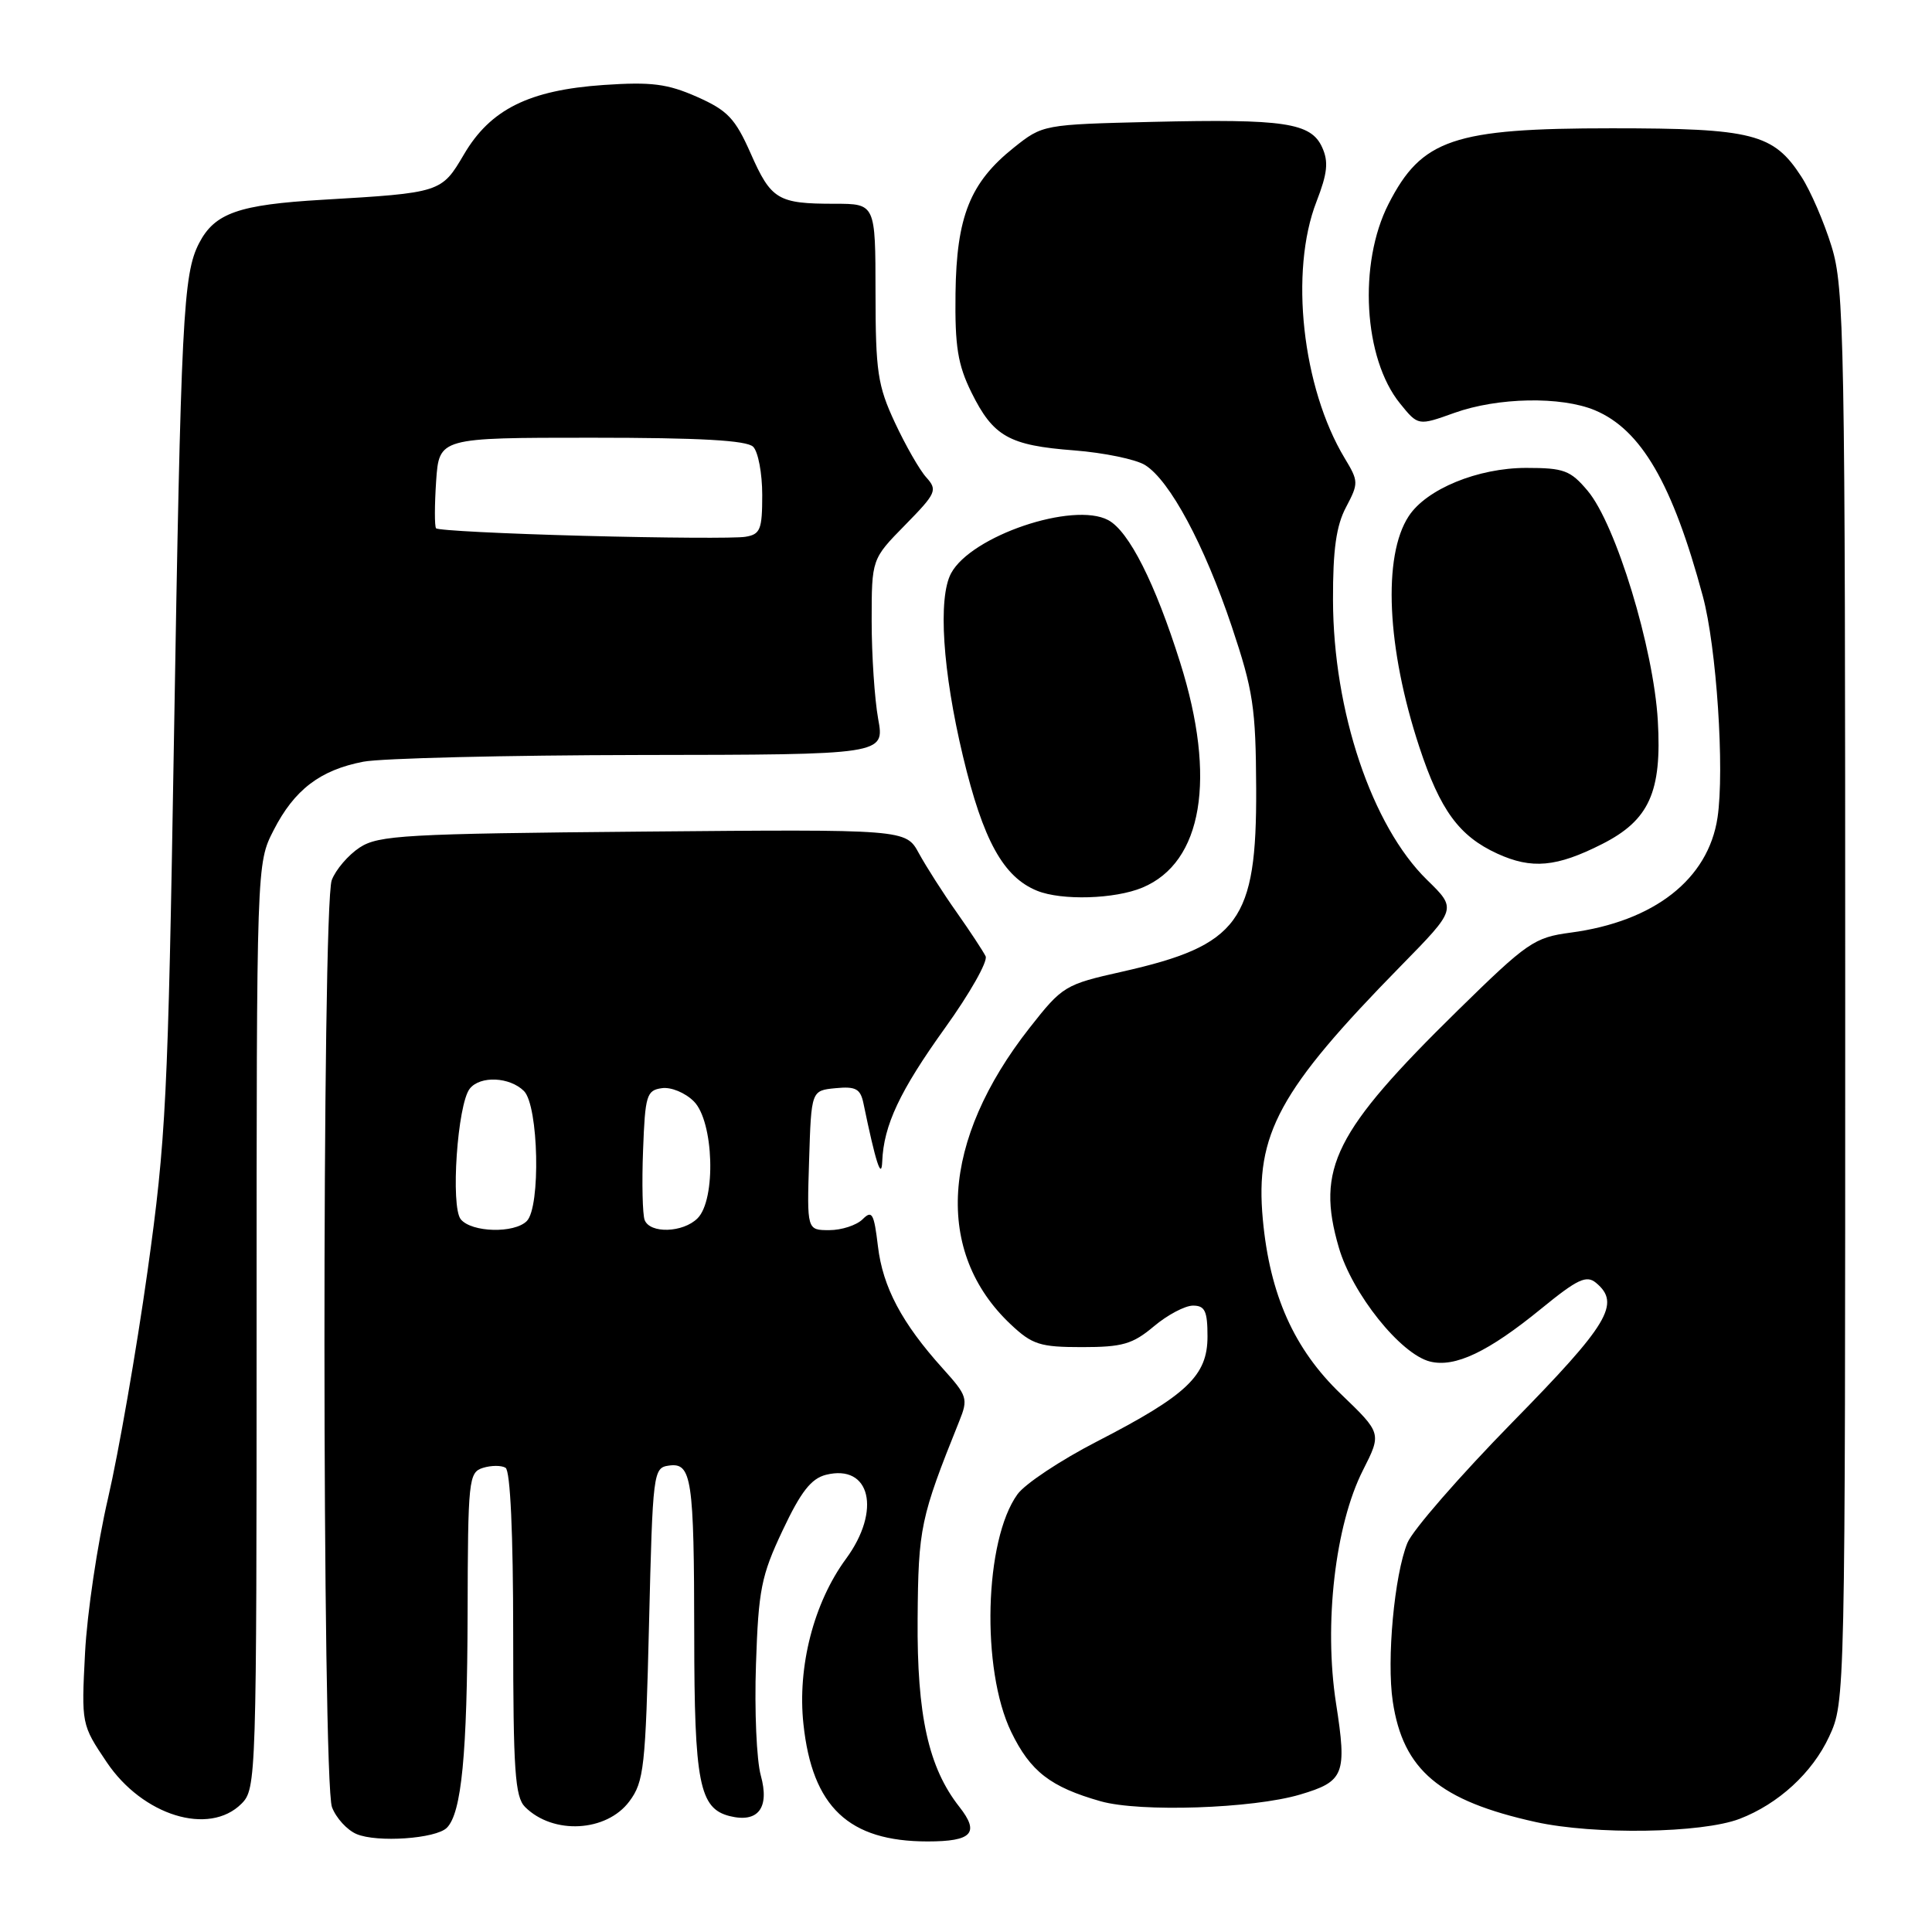 <?xml version="1.0" encoding="UTF-8" standalone="no"?>
<!DOCTYPE svg PUBLIC "-//W3C//DTD SVG 1.1//EN" "http://www.w3.org/Graphics/SVG/1.1/DTD/svg11.dtd" >
<svg xmlns="http://www.w3.org/2000/svg" xmlns:xlink="http://www.w3.org/1999/xlink" version="1.1" viewBox="0 0 256 256">
 <g >
 <path fill="currentColor"
d=" M 59.21 242.19 C 61.16 240.24 61.91 232.46 61.96 213.82 C 62.00 196.06 62.10 195.10 63.99 194.50 C 65.09 194.16 66.44 194.15 66.99 194.49 C 67.62 194.88 68.00 203.19 68.00 216.49 C 68.00 234.57 68.24 238.10 69.57 239.43 C 73.28 243.14 80.37 242.76 83.40 238.68 C 85.33 236.09 85.54 234.18 86.00 215.18 C 86.49 195.06 86.56 194.49 88.62 194.20 C 91.66 193.76 91.97 195.87 91.99 216.70 C 92.00 236.22 92.67 239.63 96.68 240.64 C 100.45 241.58 102.00 239.57 100.81 235.26 C 100.25 233.25 99.96 226.63 100.17 220.55 C 100.50 210.65 100.86 208.80 103.70 202.79 C 106.11 197.67 107.48 195.92 109.44 195.42 C 115.33 193.95 116.81 200.14 112.10 206.55 C 107.83 212.36 105.64 220.85 106.46 228.45 C 107.63 239.44 112.46 244.00 122.91 244.00 C 128.81 244.00 129.84 242.88 127.13 239.43 C 123.03 234.23 121.49 227.30 121.59 214.50 C 121.68 202.42 121.96 201.12 127.10 188.33 C 128.31 185.33 128.19 184.96 124.92 181.33 C 119.50 175.32 116.97 170.55 116.33 165.13 C 115.81 160.77 115.55 160.31 114.30 161.56 C 113.50 162.35 111.52 163.00 109.89 163.00 C 106.92 163.00 106.92 163.00 107.21 153.75 C 107.50 144.50 107.50 144.50 110.72 144.19 C 113.39 143.93 114.01 144.27 114.41 146.19 C 116.04 154.07 116.80 156.42 116.90 153.90 C 117.09 149.10 119.23 144.56 125.22 136.21 C 128.50 131.65 130.92 127.37 130.60 126.71 C 130.27 126.04 128.55 123.42 126.76 120.88 C 124.96 118.34 122.72 114.82 121.76 113.07 C 120.03 109.88 120.03 109.88 85.22 110.19 C 53.68 110.47 50.15 110.67 47.66 112.30 C 46.15 113.29 44.48 115.24 43.96 116.62 C 42.65 120.05 42.68 236.03 43.99 239.46 C 44.53 240.89 45.99 242.49 47.24 243.02 C 49.96 244.18 57.76 243.64 59.21 242.19 Z  M 230.50 241.01 C 235.64 239.04 240.15 234.90 242.37 230.11 C 244.50 225.51 244.50 225.31 244.50 132.00 C 244.50 44.64 244.38 38.12 242.69 32.65 C 241.70 29.43 239.90 25.27 238.69 23.41 C 235.00 17.70 232.26 17.00 213.57 17.00 C 192.59 17.00 188.38 18.43 183.99 27.02 C 179.95 34.93 180.68 47.52 185.51 53.46 C 187.91 56.43 187.91 56.43 192.71 54.71 C 198.46 52.65 206.85 52.49 211.33 54.36 C 217.46 56.93 221.62 64.08 225.63 78.99 C 227.45 85.71 228.53 102.00 227.58 108.34 C 226.35 116.50 219.19 122.11 208.10 123.58 C 203.29 124.22 202.38 124.85 193.17 133.88 C 176.80 149.95 174.35 154.83 177.40 165.30 C 179.18 171.43 185.58 179.43 189.48 180.41 C 192.79 181.24 197.20 179.14 204.23 173.40 C 209.03 169.48 210.21 168.93 211.48 169.98 C 214.79 172.73 213.15 175.46 200.37 188.49 C 193.43 195.58 187.18 202.75 186.49 204.44 C 184.76 208.68 183.72 219.93 184.55 225.46 C 185.91 234.54 190.74 238.61 203.50 241.43 C 211.25 243.14 225.50 242.92 230.50 241.01 Z  M 32.00 239.00 C 33.96 237.04 34.00 235.67 34.00 175.71 C 34.00 114.42 34.00 114.42 36.25 110.02 C 39.00 104.64 42.41 102.04 48.14 100.93 C 50.54 100.47 67.06 100.07 84.86 100.04 C 117.23 100.00 117.23 100.00 116.36 95.25 C 115.89 92.64 115.50 86.81 115.50 82.29 C 115.50 74.08 115.50 74.08 119.93 69.57 C 124.06 65.36 124.25 64.94 122.75 63.27 C 121.86 62.30 119.99 59.02 118.58 56.00 C 116.29 51.09 116.02 49.24 116.01 38.75 C 116.00 27.00 116.00 27.00 110.58 27.00 C 103.07 27.00 102.18 26.47 99.47 20.33 C 97.41 15.68 96.41 14.63 92.35 12.83 C 88.43 11.10 86.32 10.83 79.98 11.26 C 70.10 11.94 64.97 14.49 61.47 20.47 C 58.50 25.52 58.42 25.55 42.75 26.47 C 31.61 27.12 28.45 28.23 26.38 32.22 C 24.26 36.33 23.98 42.01 23.04 98.50 C 22.26 145.63 22.00 150.94 19.54 168.50 C 18.07 178.95 15.72 192.45 14.32 198.50 C 12.91 204.55 11.54 213.78 11.27 219.00 C 10.78 228.46 10.79 228.52 14.14 233.50 C 18.90 240.58 27.70 243.30 32.00 239.00 Z  M 172.26 237.79 C 178.13 236.05 178.50 235.12 177.03 225.69 C 175.40 215.20 176.91 202.08 180.60 194.81 C 183.08 189.91 183.08 189.91 177.66 184.70 C 171.47 178.76 168.25 171.55 167.33 161.57 C 166.29 150.29 169.46 144.47 185.64 127.97 C 193.03 120.43 193.03 120.43 189.09 116.59 C 181.77 109.44 176.66 94.23 176.63 79.50 C 176.61 72.83 177.06 69.64 178.36 67.20 C 180.03 64.03 180.03 63.78 178.17 60.70 C 172.55 51.36 170.85 35.95 174.44 26.72 C 175.90 22.95 176.06 21.43 175.19 19.52 C 173.71 16.26 170.20 15.74 152.67 16.15 C 138.23 16.50 138.17 16.51 134.34 19.56 C 128.54 24.19 126.74 28.69 126.61 38.87 C 126.52 45.92 126.91 48.32 128.72 52.00 C 131.61 57.84 133.69 59.02 142.34 59.68 C 146.28 59.99 150.51 60.86 151.74 61.63 C 155.01 63.68 159.57 72.17 163.21 83.00 C 166.06 91.52 166.40 93.74 166.45 104.50 C 166.52 122.06 164.18 125.26 148.70 128.75 C 141.11 130.45 140.78 130.65 136.43 136.19 C 124.69 151.14 123.75 165.92 133.94 175.50 C 136.78 178.17 137.81 178.50 143.37 178.50 C 148.73 178.50 150.08 178.11 152.89 175.75 C 154.68 174.24 157.02 173.00 158.08 173.00 C 159.66 173.00 160.00 173.72 160.00 177.09 C 160.00 182.29 157.30 184.85 145.36 191.00 C 140.56 193.47 135.81 196.62 134.82 198.00 C 130.43 204.07 129.98 221.20 133.99 229.49 C 136.53 234.73 139.19 236.79 145.85 238.68 C 151.06 240.15 165.99 239.65 172.26 237.79 Z  M 151.38 117.61 C 159.35 114.28 161.22 103.15 156.38 87.80 C 153.06 77.25 149.59 70.39 146.85 68.92 C 142.20 66.43 128.67 71.01 126.02 75.97 C 124.27 79.24 124.90 88.93 127.60 100.22 C 130.26 111.35 132.95 116.22 137.42 118.03 C 140.67 119.35 147.73 119.14 151.38 117.61 Z  M 212.29 111.84 C 218.53 108.68 220.22 104.94 219.67 95.50 C 219.11 85.87 214.11 69.47 210.37 65.03 C 208.09 62.32 207.23 62.00 202.23 62.00 C 195.83 62.00 189.01 64.80 186.66 68.40 C 183.19 73.69 183.76 85.92 188.07 98.99 C 190.83 107.36 193.34 110.79 198.40 113.11 C 202.97 115.20 206.25 114.90 212.29 111.84 Z  M 61.06 161.57 C 59.68 159.91 60.61 146.31 62.25 144.25 C 63.63 142.51 67.54 142.69 69.43 144.57 C 71.37 146.52 71.66 159.94 69.80 161.80 C 68.14 163.46 62.50 163.31 61.06 161.57 Z  M 85.42 161.66 C 85.14 160.93 85.04 156.76 85.21 152.41 C 85.48 145.14 85.68 144.47 87.69 144.19 C 88.91 144.01 90.79 144.79 91.94 145.94 C 94.58 148.58 94.91 158.95 92.43 161.43 C 90.51 163.35 86.13 163.49 85.42 161.66 Z  M 77.33 71.00 C 66.79 70.72 57.99 70.28 57.78 70.00 C 57.57 69.72 57.58 66.91 57.79 63.75 C 58.19 58.00 58.19 58.00 78.39 58.00 C 92.78 58.00 98.95 58.35 99.80 59.20 C 100.46 59.86 101.00 62.73 101.00 65.58 C 101.00 70.18 100.75 70.81 98.75 71.13 C 97.51 71.34 87.87 71.28 77.33 71.00 Z "/>
</g>
</svg>